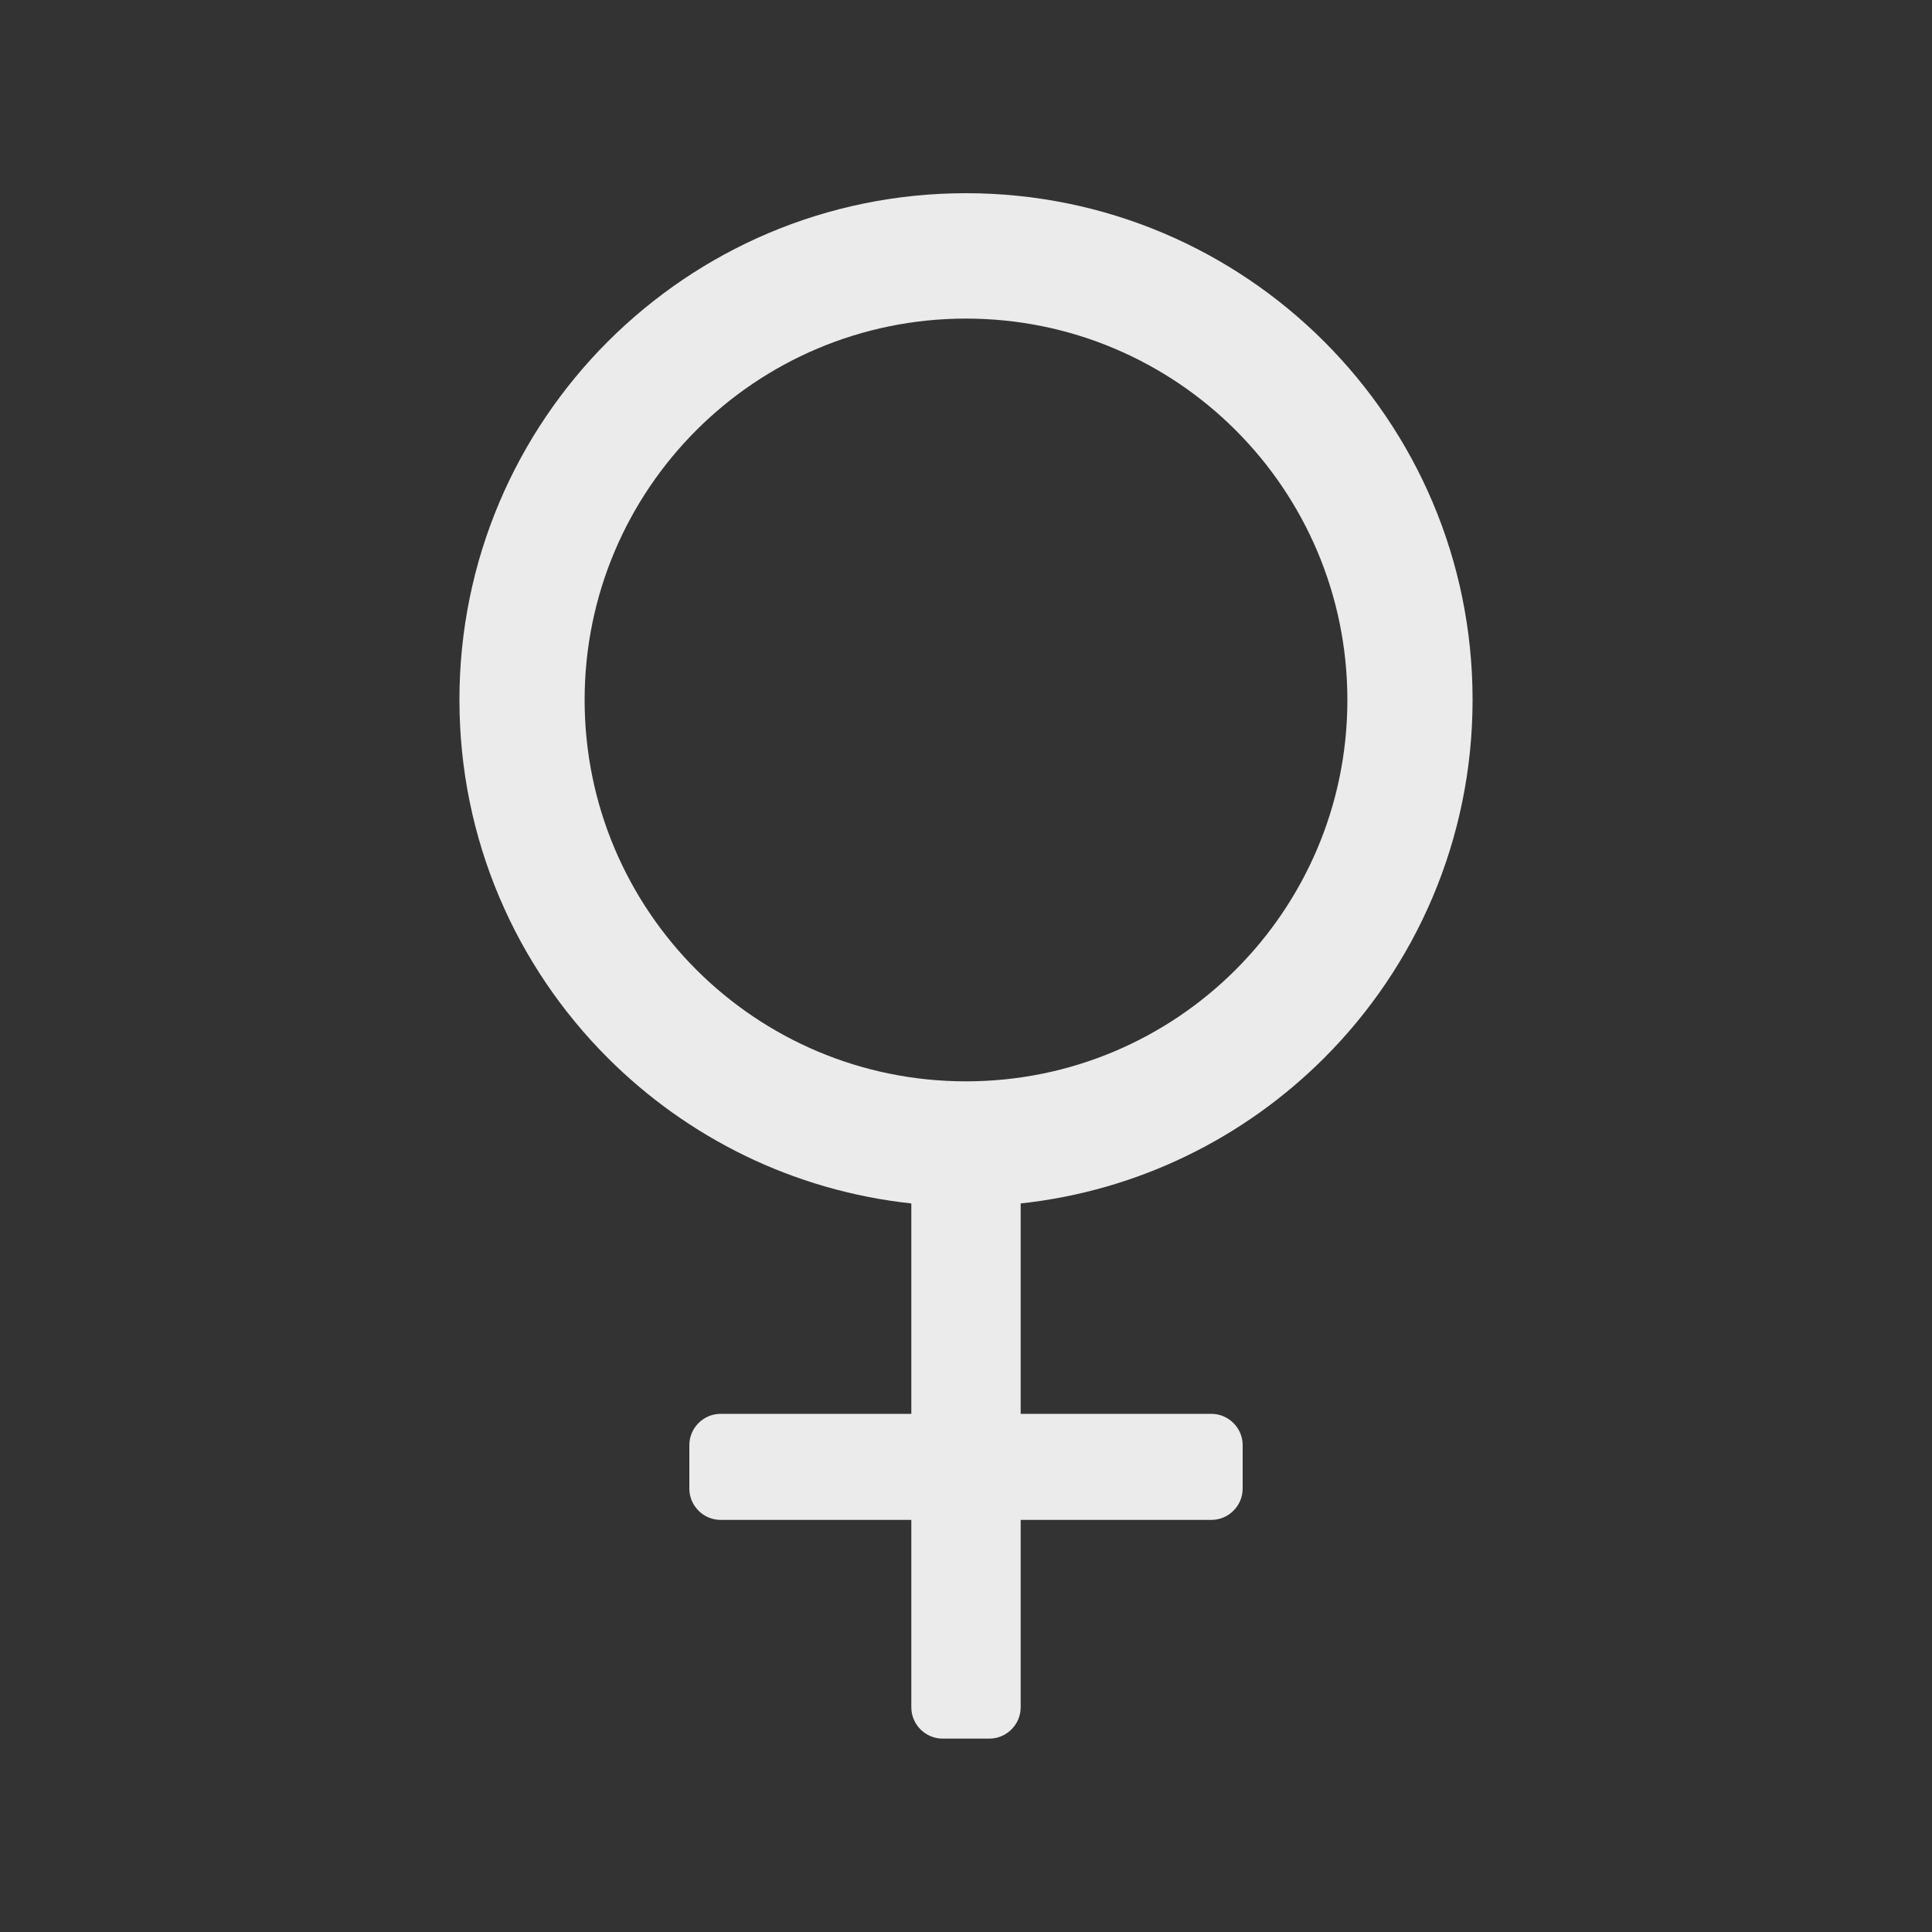 <svg xmlns="http://www.w3.org/2000/svg" style="fill-rule:evenodd; clip-rule:evenodd" viewBox="0 0 10000 10000" xmlns:xlink="http://www.w3.org/1999/xlink"><rect x="0" y="0" width="10000" height="10000" fill="#333333" stroke="none"/><path style="fill:#ebebeb" d="M5000 1000c724,0 1380,294 1854,768 475,475 768,1130 768,1854 0,724 -294,1380 -768,1854 -412,412 -960,687 -1571,753l0 1089 987 0c89,0 162,73 162,162l0 225c0,89 -73,162 -162,162l-987 0 0 970c0,89 -73,162 -162,162l-242 0c-89,0 -162,-73 -162,-162l0 -970 -987 0c-89,0 -162,-73 -162,-162l0 -225c0,-89 73,-162 162,-162l987 0 0 -1089c-611,-66 -1159,-341 -1571,-753 -475,-475 -768,-1130 -768,-1854 0,-724 294,-1380 768,-1854 475,-475 1130,-768 1854,-768zm1396 1227c-357,-357 -851,-578 -1396,-578 -545,0 -1039,221 -1396,578 -357,357 -578,851 -578,1396 0,545 221,1039 578,1396 357,357 851,578 1396,578 545,0 1039,-221 1396,-578 357,-357 578,-851 578,-1396 0,-545 -221,-1039 -578,-1396z"/></svg>